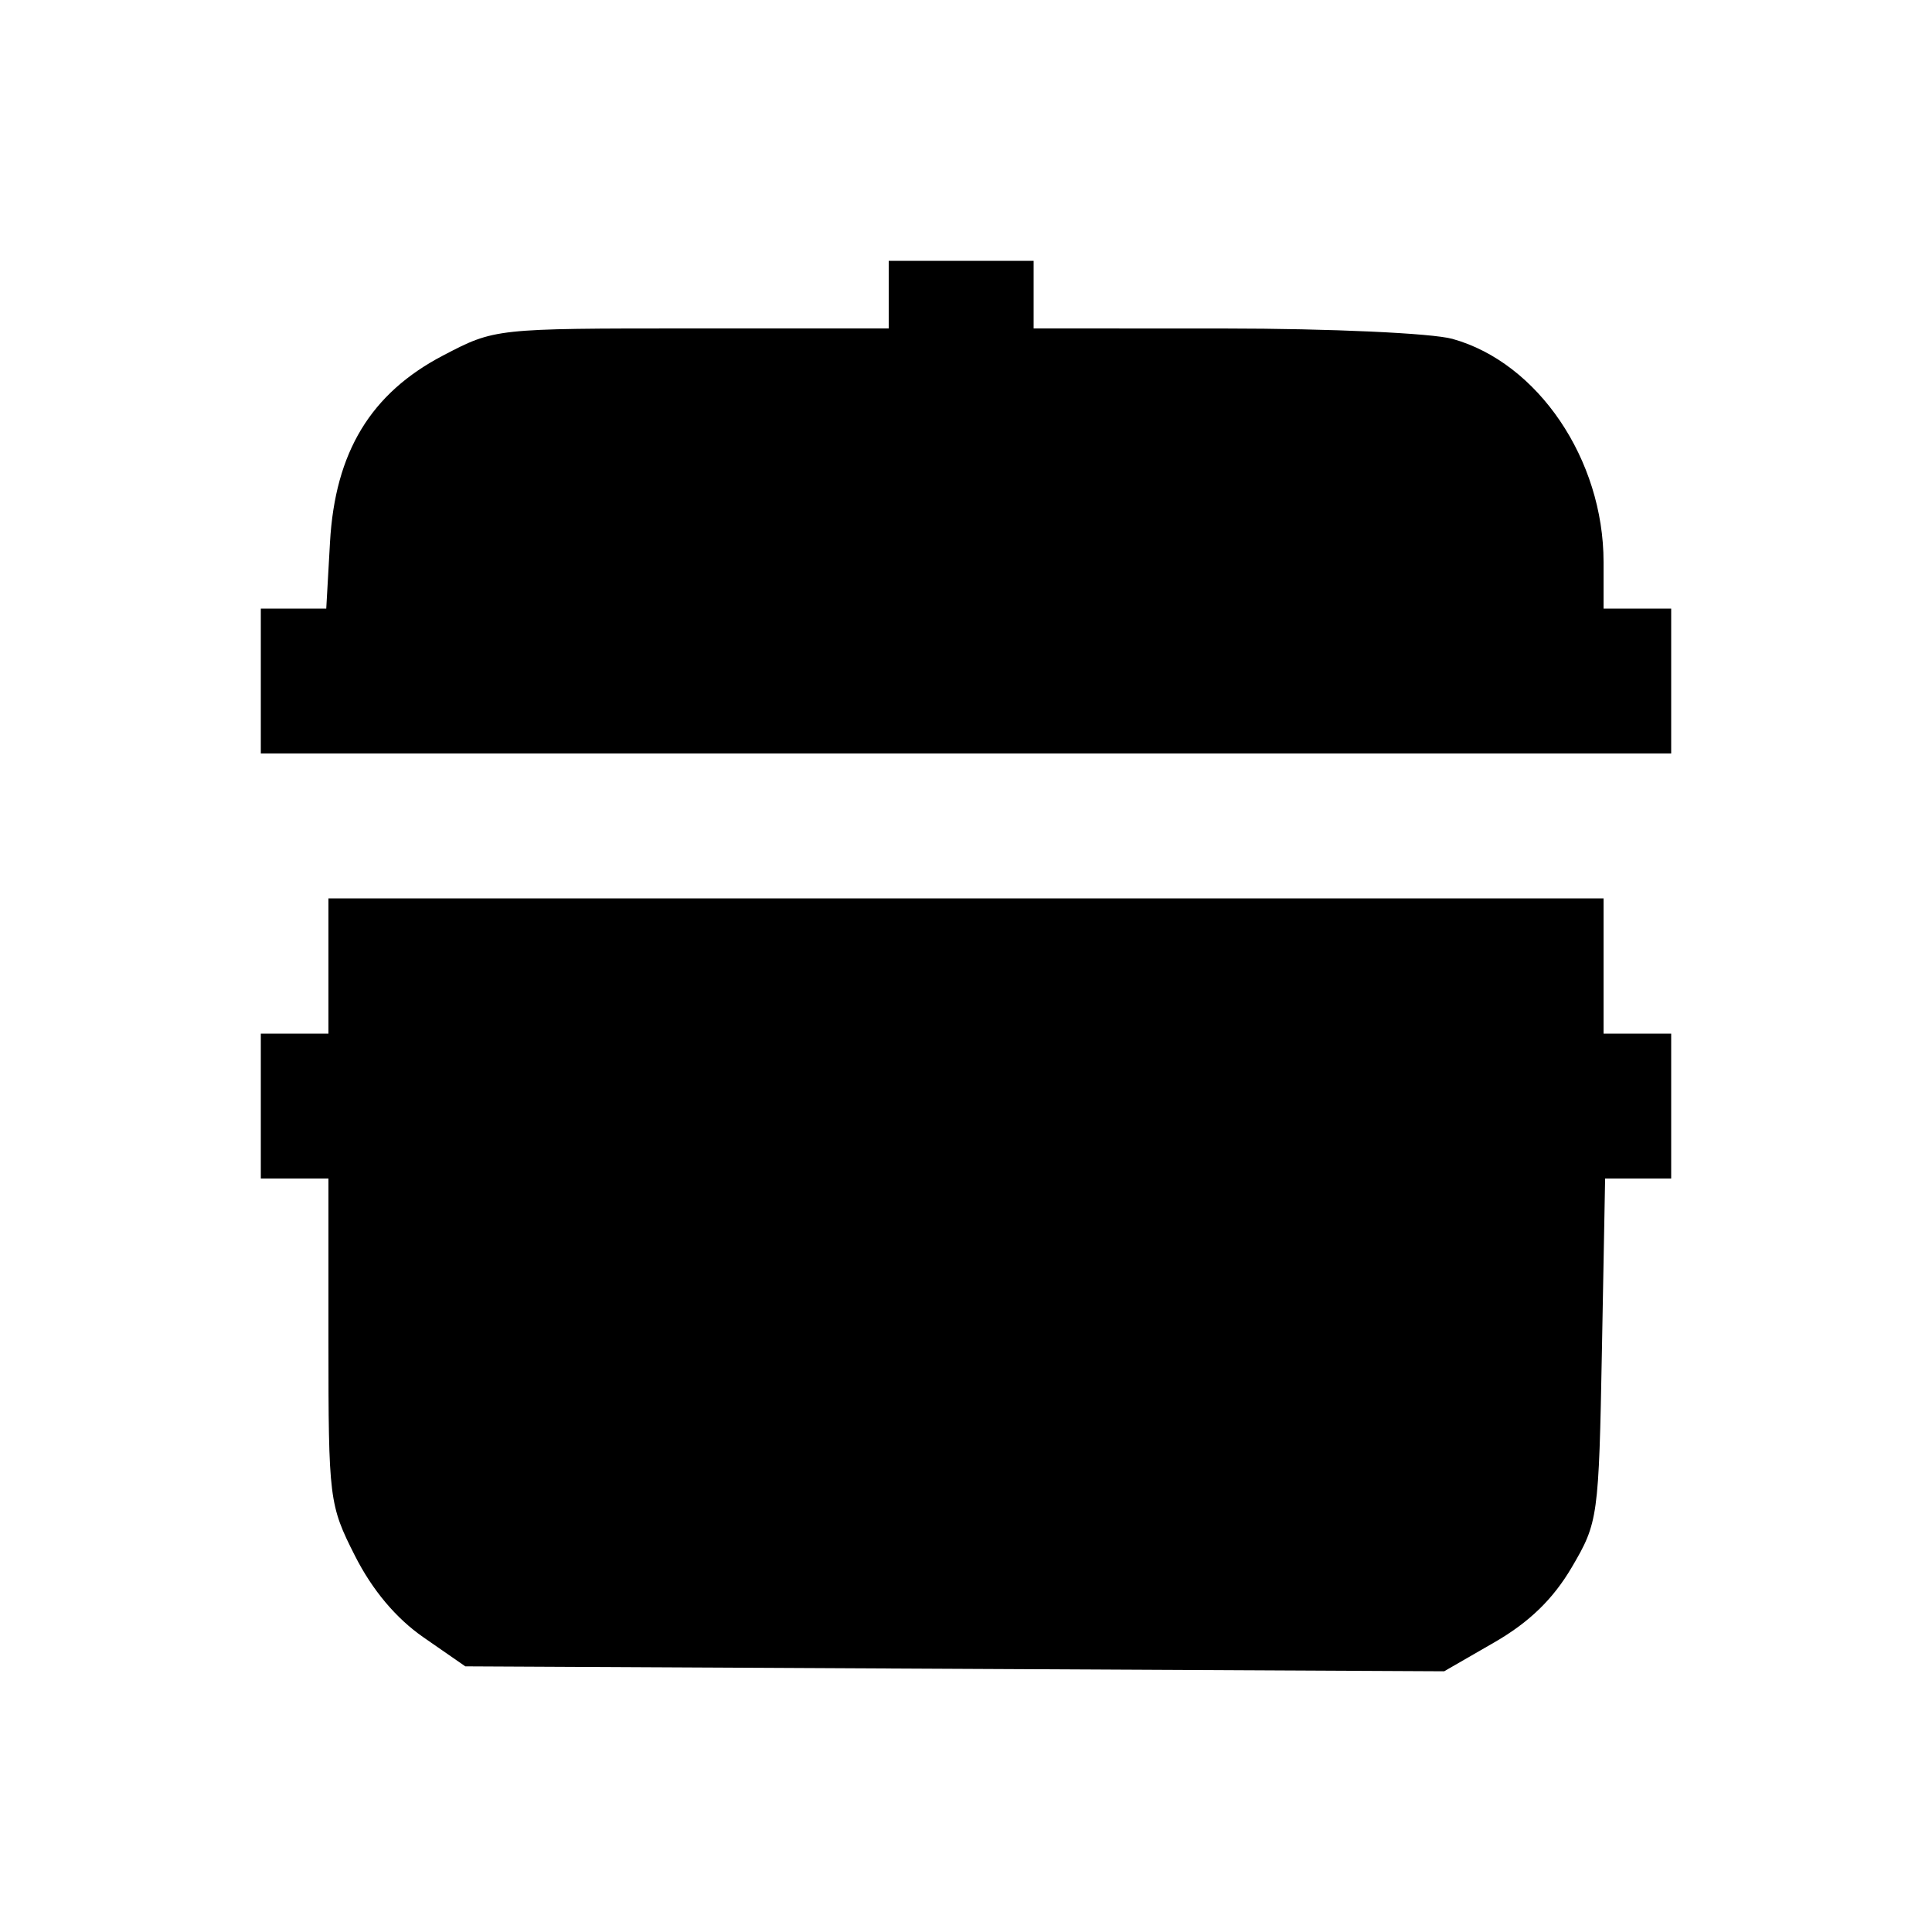<svg xmlns="http://www.w3.org/2000/svg" width="200" height="200" viewBox="0 0 200 200" version="1.1">
	<path d="M 92 30.500 L 92 34 71.614 34 C 51.240 34, 51.225 34.002, 45.880 36.794 C 38.379 40.713, 34.690 46.801, 34.162 56.131 L 33.774 63 30.387 63 L 27 63 27 70.500 L 27 78 100 78 L 173 78 173 70.500 L 173 63 169.500 63 L 166 63 166 58.178 C 166 47.569, 159.206 37.539, 150.355 35.081 C 148.218 34.488, 137.695 34.009, 126.750 34.006 L 107 34 107 30.500 L 107 27 99.500 27 L 92 27 92 30.500 M 34 100 L 34 107 30.500 107 L 27 107 27 114.500 L 27 122 30.500 122 L 34 122 34 138.821 C 34 155.189, 34.074 155.787, 36.750 161.064 C 38.551 164.616, 40.996 167.525, 43.835 169.494 L 48.170 172.500 98.835 172.756 L 149.500 173.011 154.704 170.011 C 158.303 167.937, 160.771 165.544, 162.704 162.256 C 165.438 157.606, 165.507 157.104, 165.831 139.750 L 166.162 122 169.581 122 L 173 122 173 114.500 L 173 107 169.500 107 L 166 107 166 100 L 166 93 100 93 L 34 93 34 100" stroke="none" fill="black" fill-rule="evenodd"/>
</svg>
